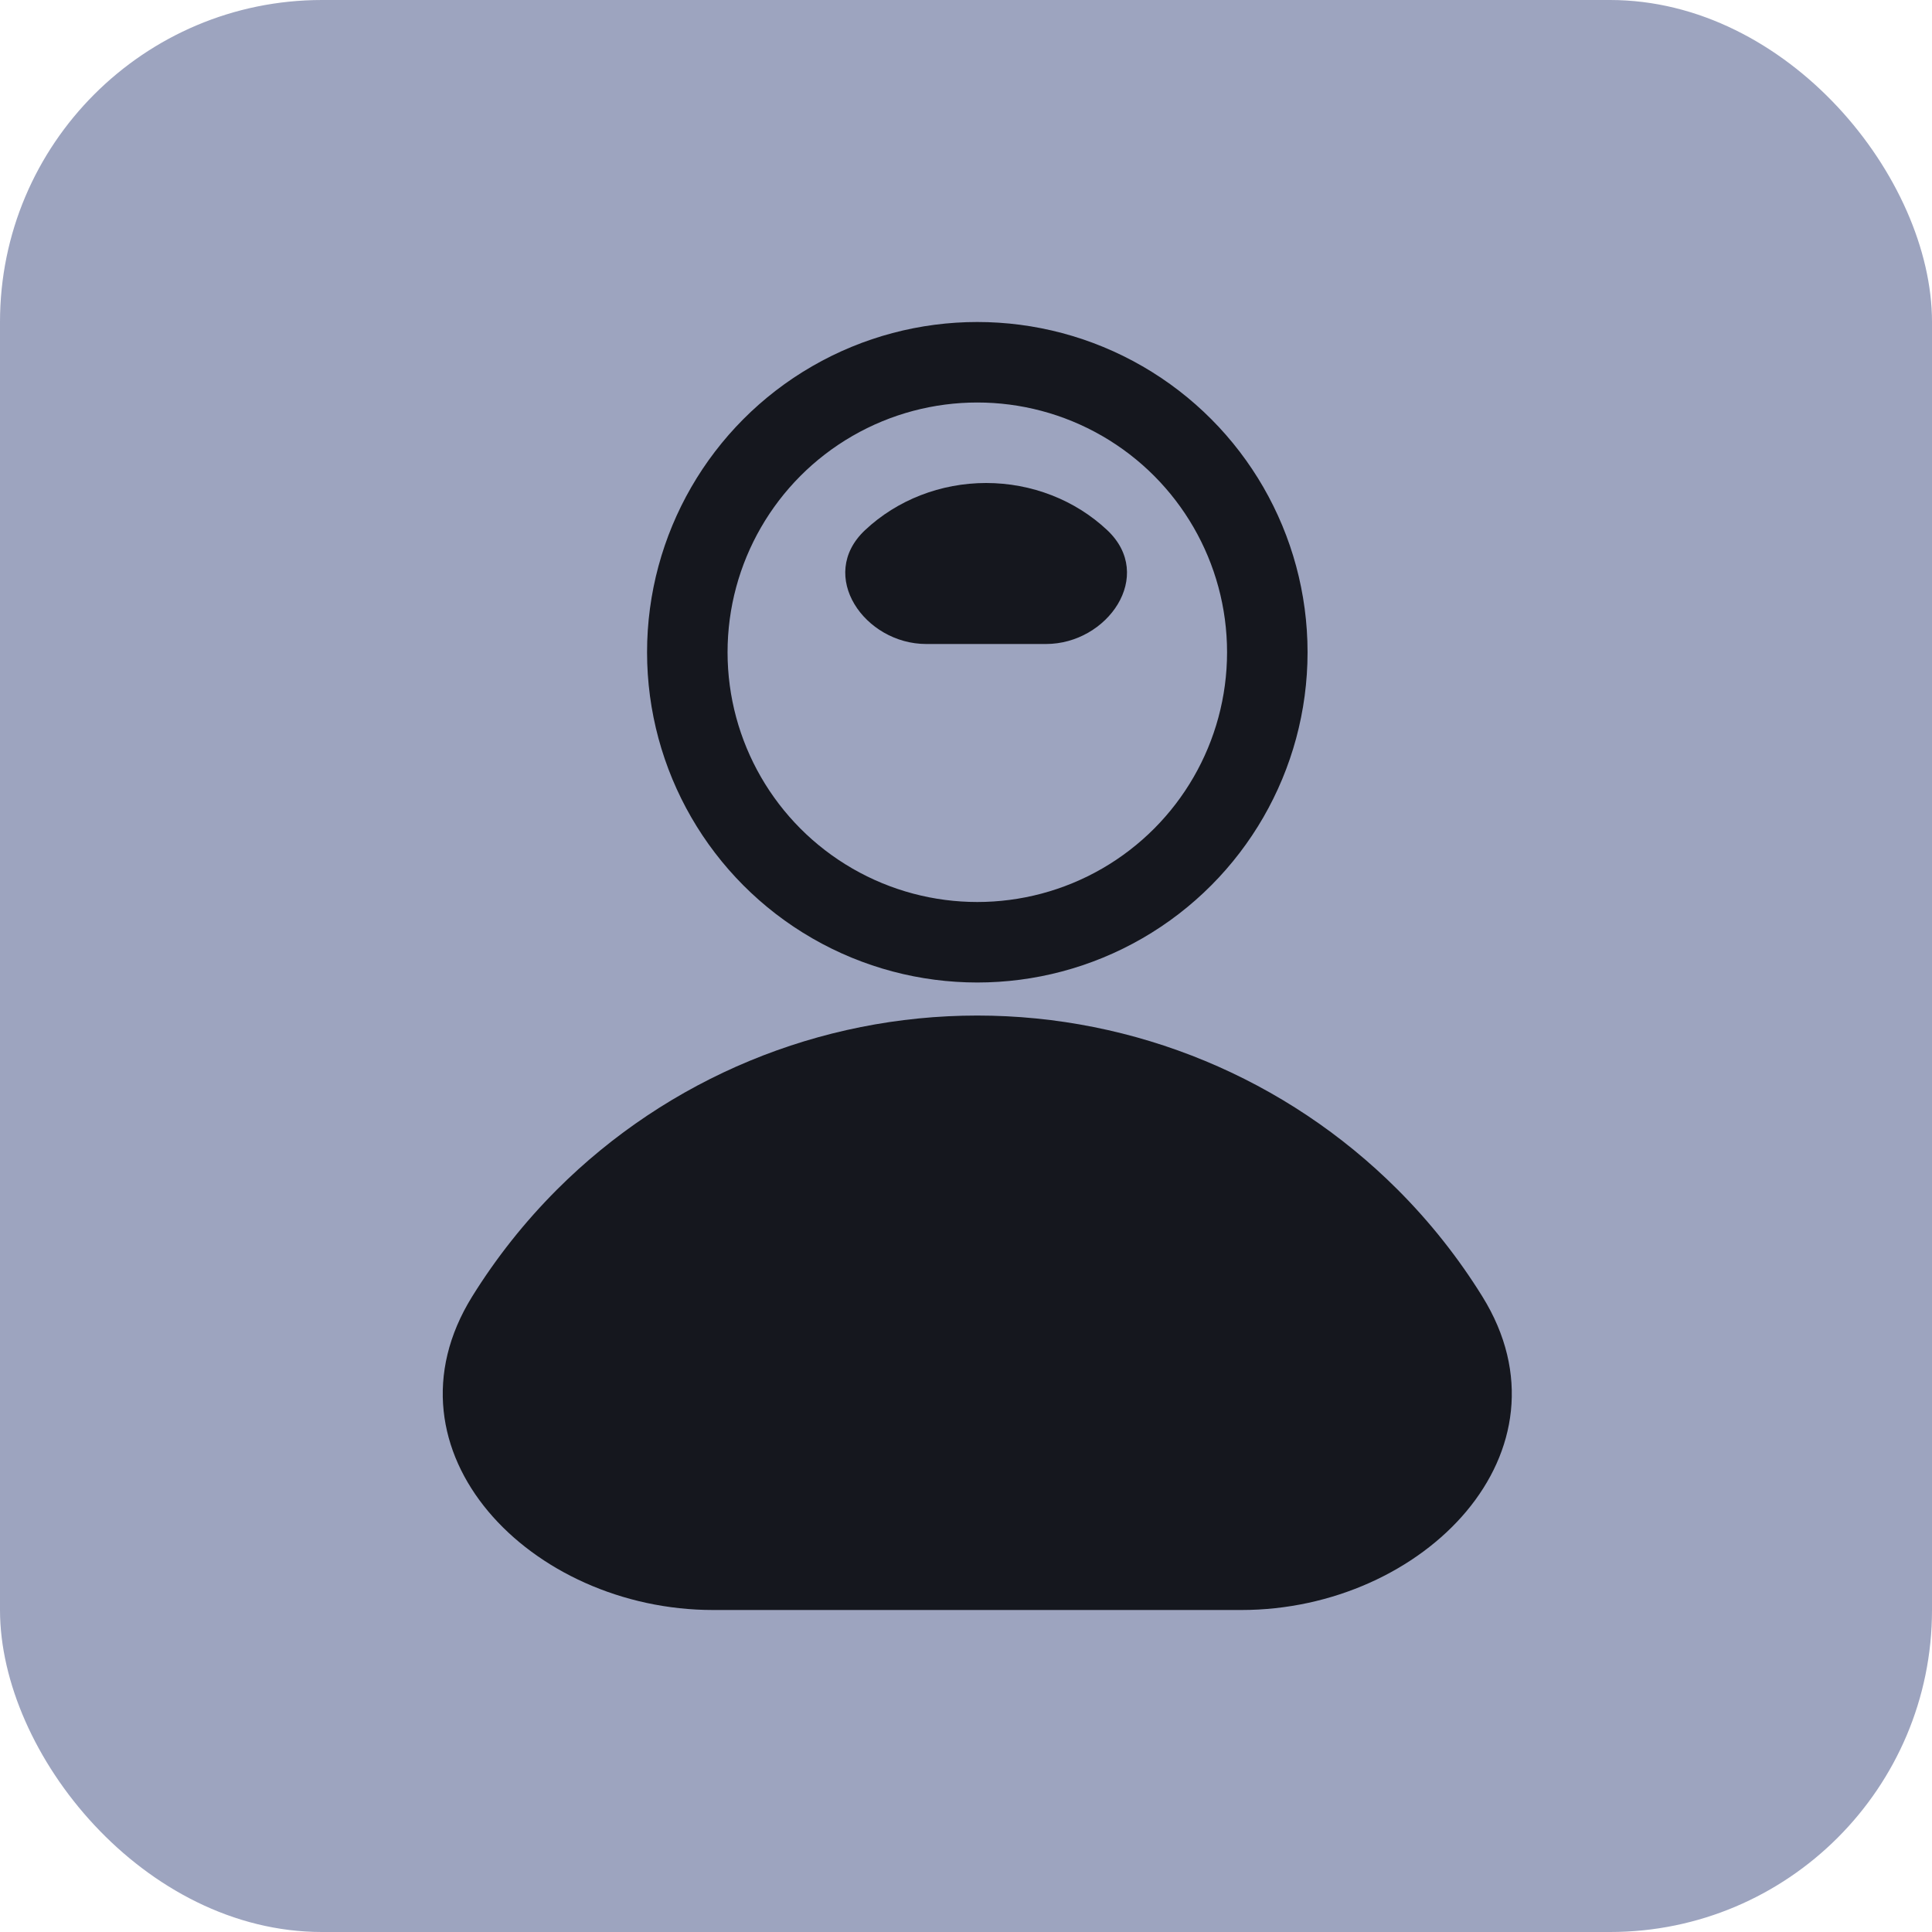 <svg width="48" height="48" viewBox="0 0 48 48" fill="none" xmlns="http://www.w3.org/2000/svg">
<rect width="48" height="48" rx="8" fill="#9DA4BF"/>
<circle cx="24.281" cy="16.205" r="7.205" stroke="#15171E" stroke-width="2"/>
<path d="M30.845 40C35.376 40 39.218 36.06 36.828 32.21C36.236 31.256 35.532 30.364 34.724 29.556C31.954 26.787 28.198 25.231 24.28 25.231C20.363 25.231 16.607 26.787 13.837 29.556C13.03 30.364 12.325 31.256 11.732 32.21C9.343 36.06 13.185 40 17.716 40L30.845 40Z" fill="#15171E"/>
<path d="M25.988 16C27.516 16 28.71 14.301 27.509 13.172C26.711 12.421 25.628 12 24.5 12C23.372 12 22.289 12.421 21.491 13.172C20.29 14.301 21.484 16 23.012 16H25.988Z" fill="#15171E"/>
</svg>
